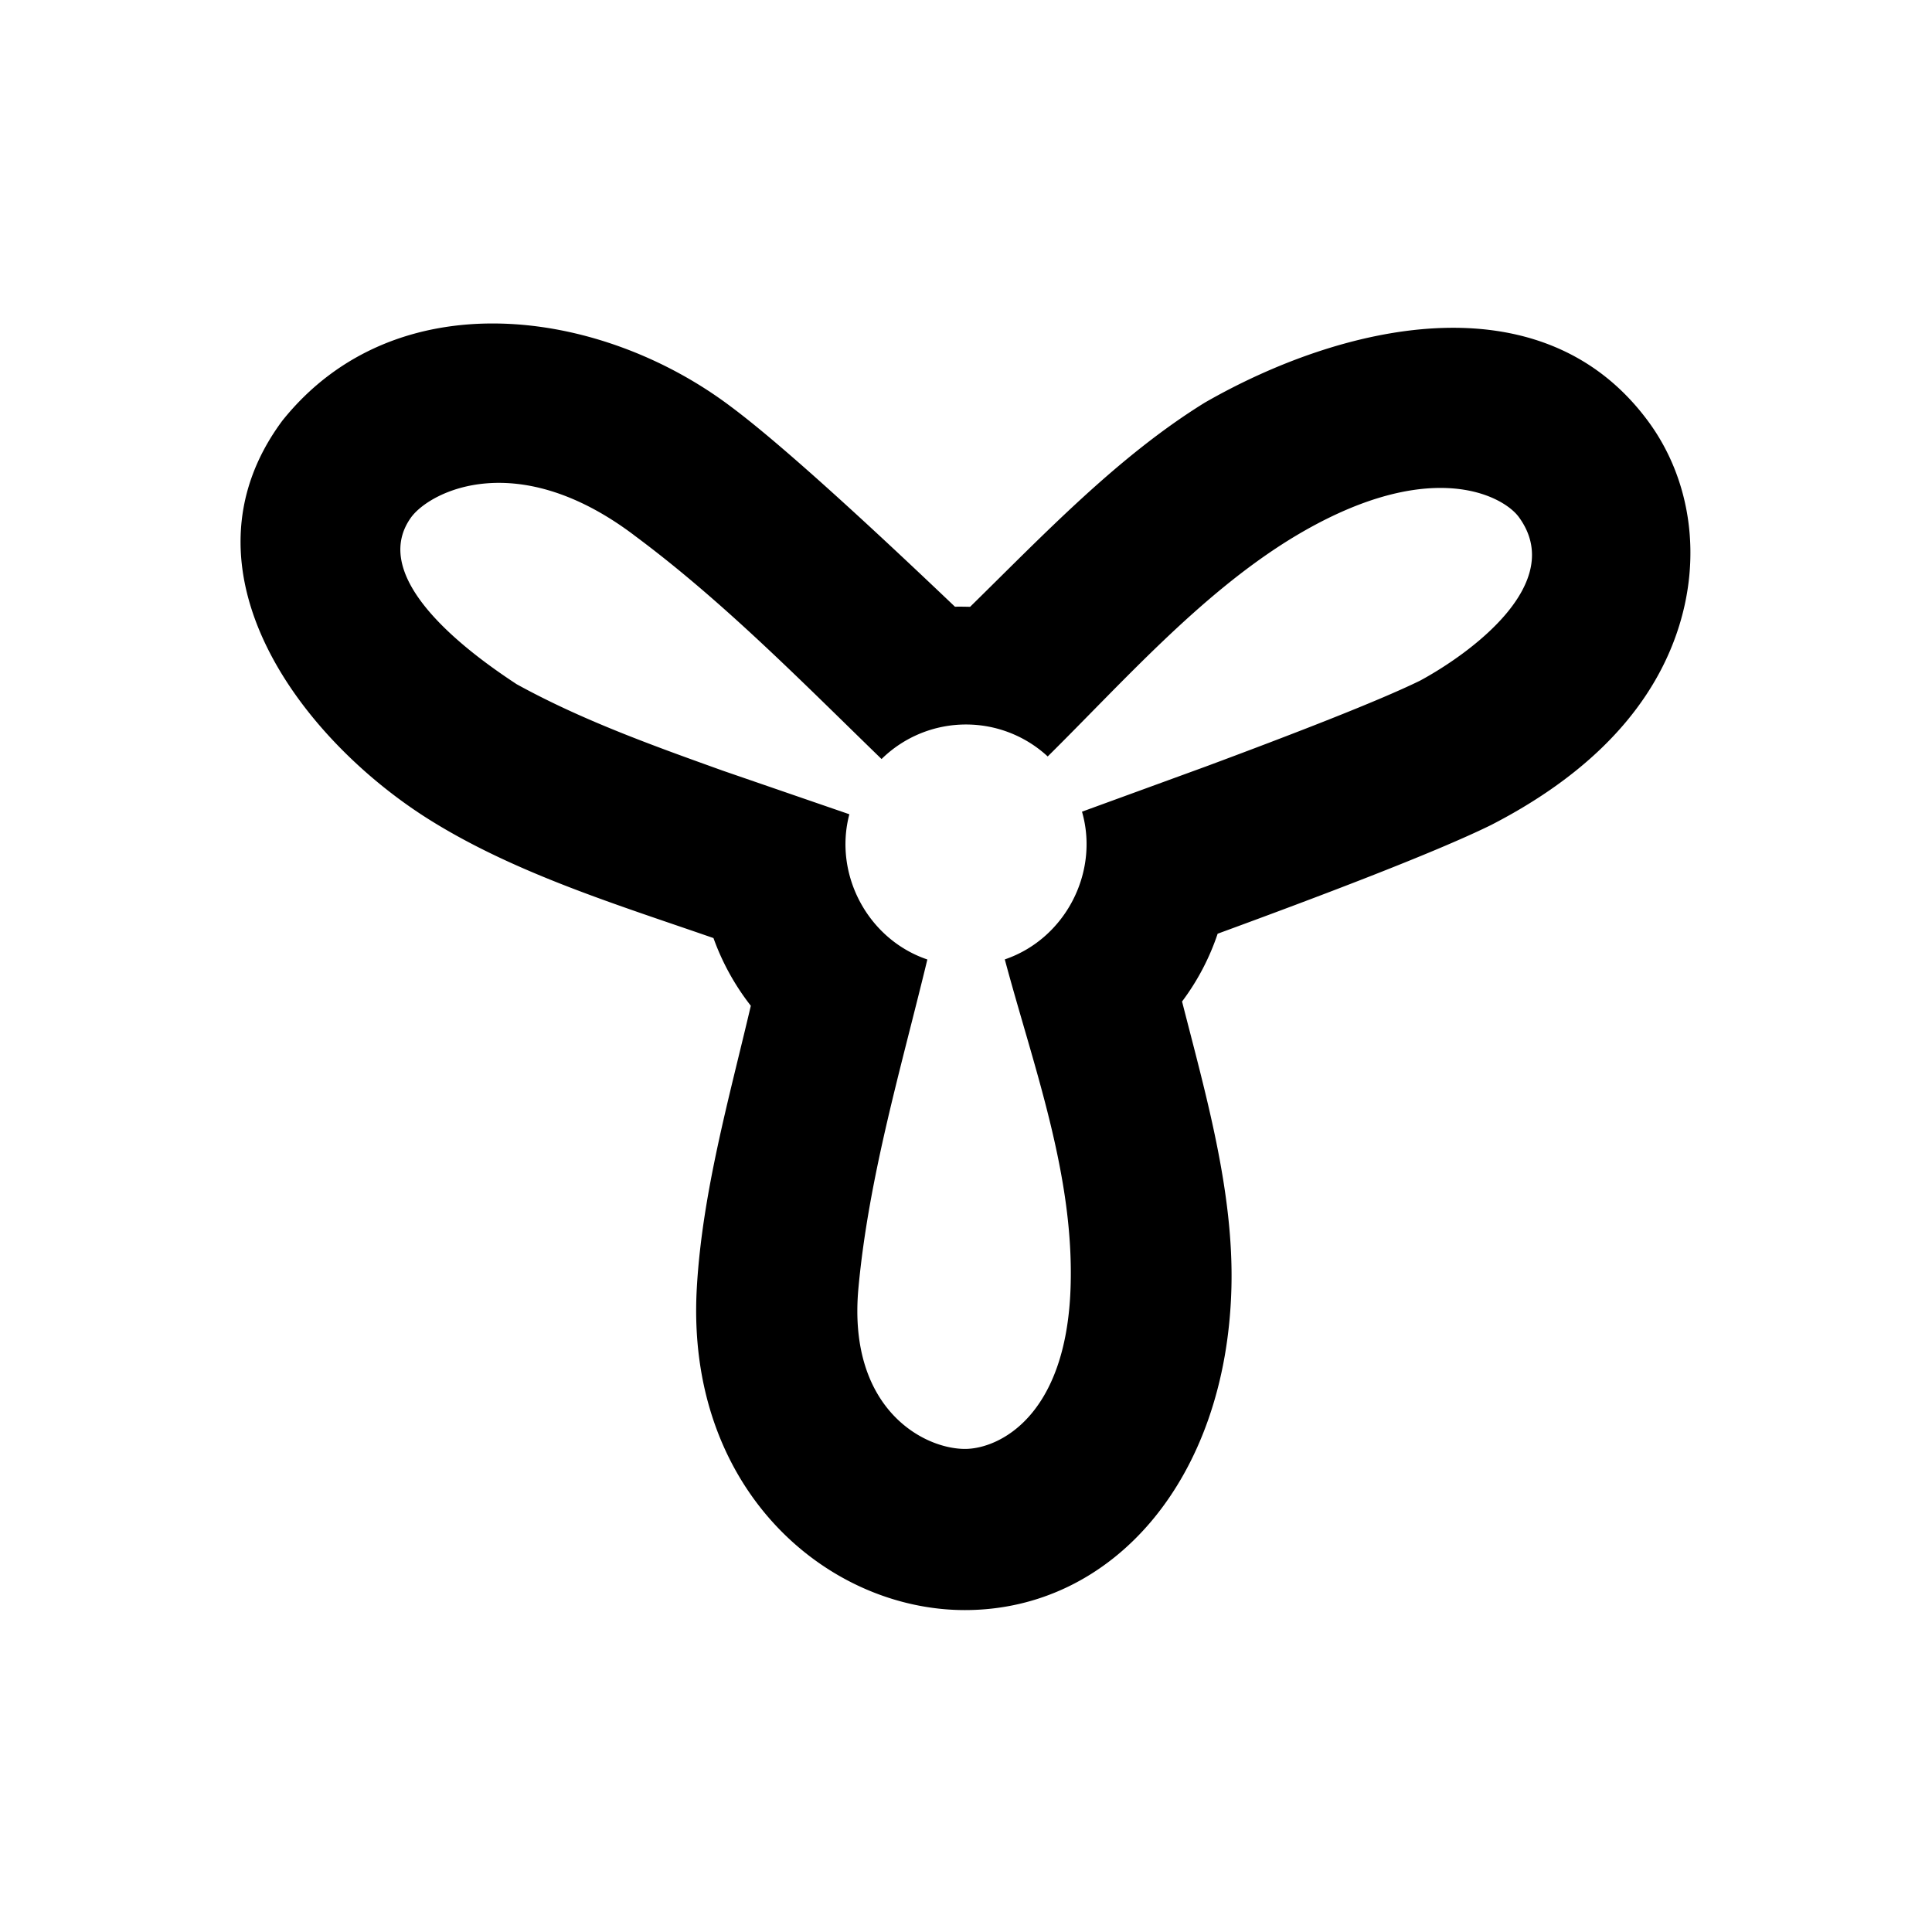 <svg viewBox="0 0 24 24" focusable="false" width="24" height="24" aria-hidden="true" class="svg-icon" xmlns="http://www.w3.org/2000/svg"><path d="M9.075 5.048c.669.497 1.856 1.601 2.788 2.489.063-.002.127-0.0.188.001.907-.889 1.832-1.867 2.918-2.538l.002-.001c1.659-.952 4.161-1.584 5.503.234.531.72.678 1.698.354 2.636-.381 1.103-1.298 1.862-2.306 2.38-.716.352-2.182.905-3.396 1.35a2.973 2.973 0 0 1-.442.842c.293 1.15.645 2.365.613 3.56-.063 2.378-1.475 3.999-3.31 4-1.709 0-3.473-1.496-3.331-4.0.067-1.183.402-2.359.671-3.507a3.018 3.018 0 0 1-.464-.841c-1.175-.408-2.433-.793-3.496-1.45C3.76 9.211 2.132 7.09 3.502 5.233l.002-.003C4.905 3.473 7.443 3.819 9.075 5.048zM7.878 6.649c-1.45-1.094-2.528-.549-2.769-.225-.567.78.794 1.737 1.31 2.076l.002.001c.814.448 1.69.761 2.562 1.074l1.568.54c-.198.748.23 1.554.969 1.804-.325 1.346-.728 2.697-.856 4.08-.138 1.488.798 2 1.325 2.0.412-.001 1.255-.393 1.31-2.0.048-1.399-.461-2.75-.817-4.081.75-.255 1.177-1.08.959-1.835l1.535-.56c1.065-.396 2.141-.811 2.665-1.068.602-.325 1.835-1.206 1.225-2.034-.195-.264-1.123-.779-2.845.281-1.125.697-2.073 1.772-3.006 2.695A1.493 1.493 0 0 0 12 9a1.495 1.495 0 0 0-1.049.429c-.987-.958-1.965-1.957-3.067-2.775l-.006-.004z" fill-rule="evenodd" clip-rule="evenodd"></path></svg>